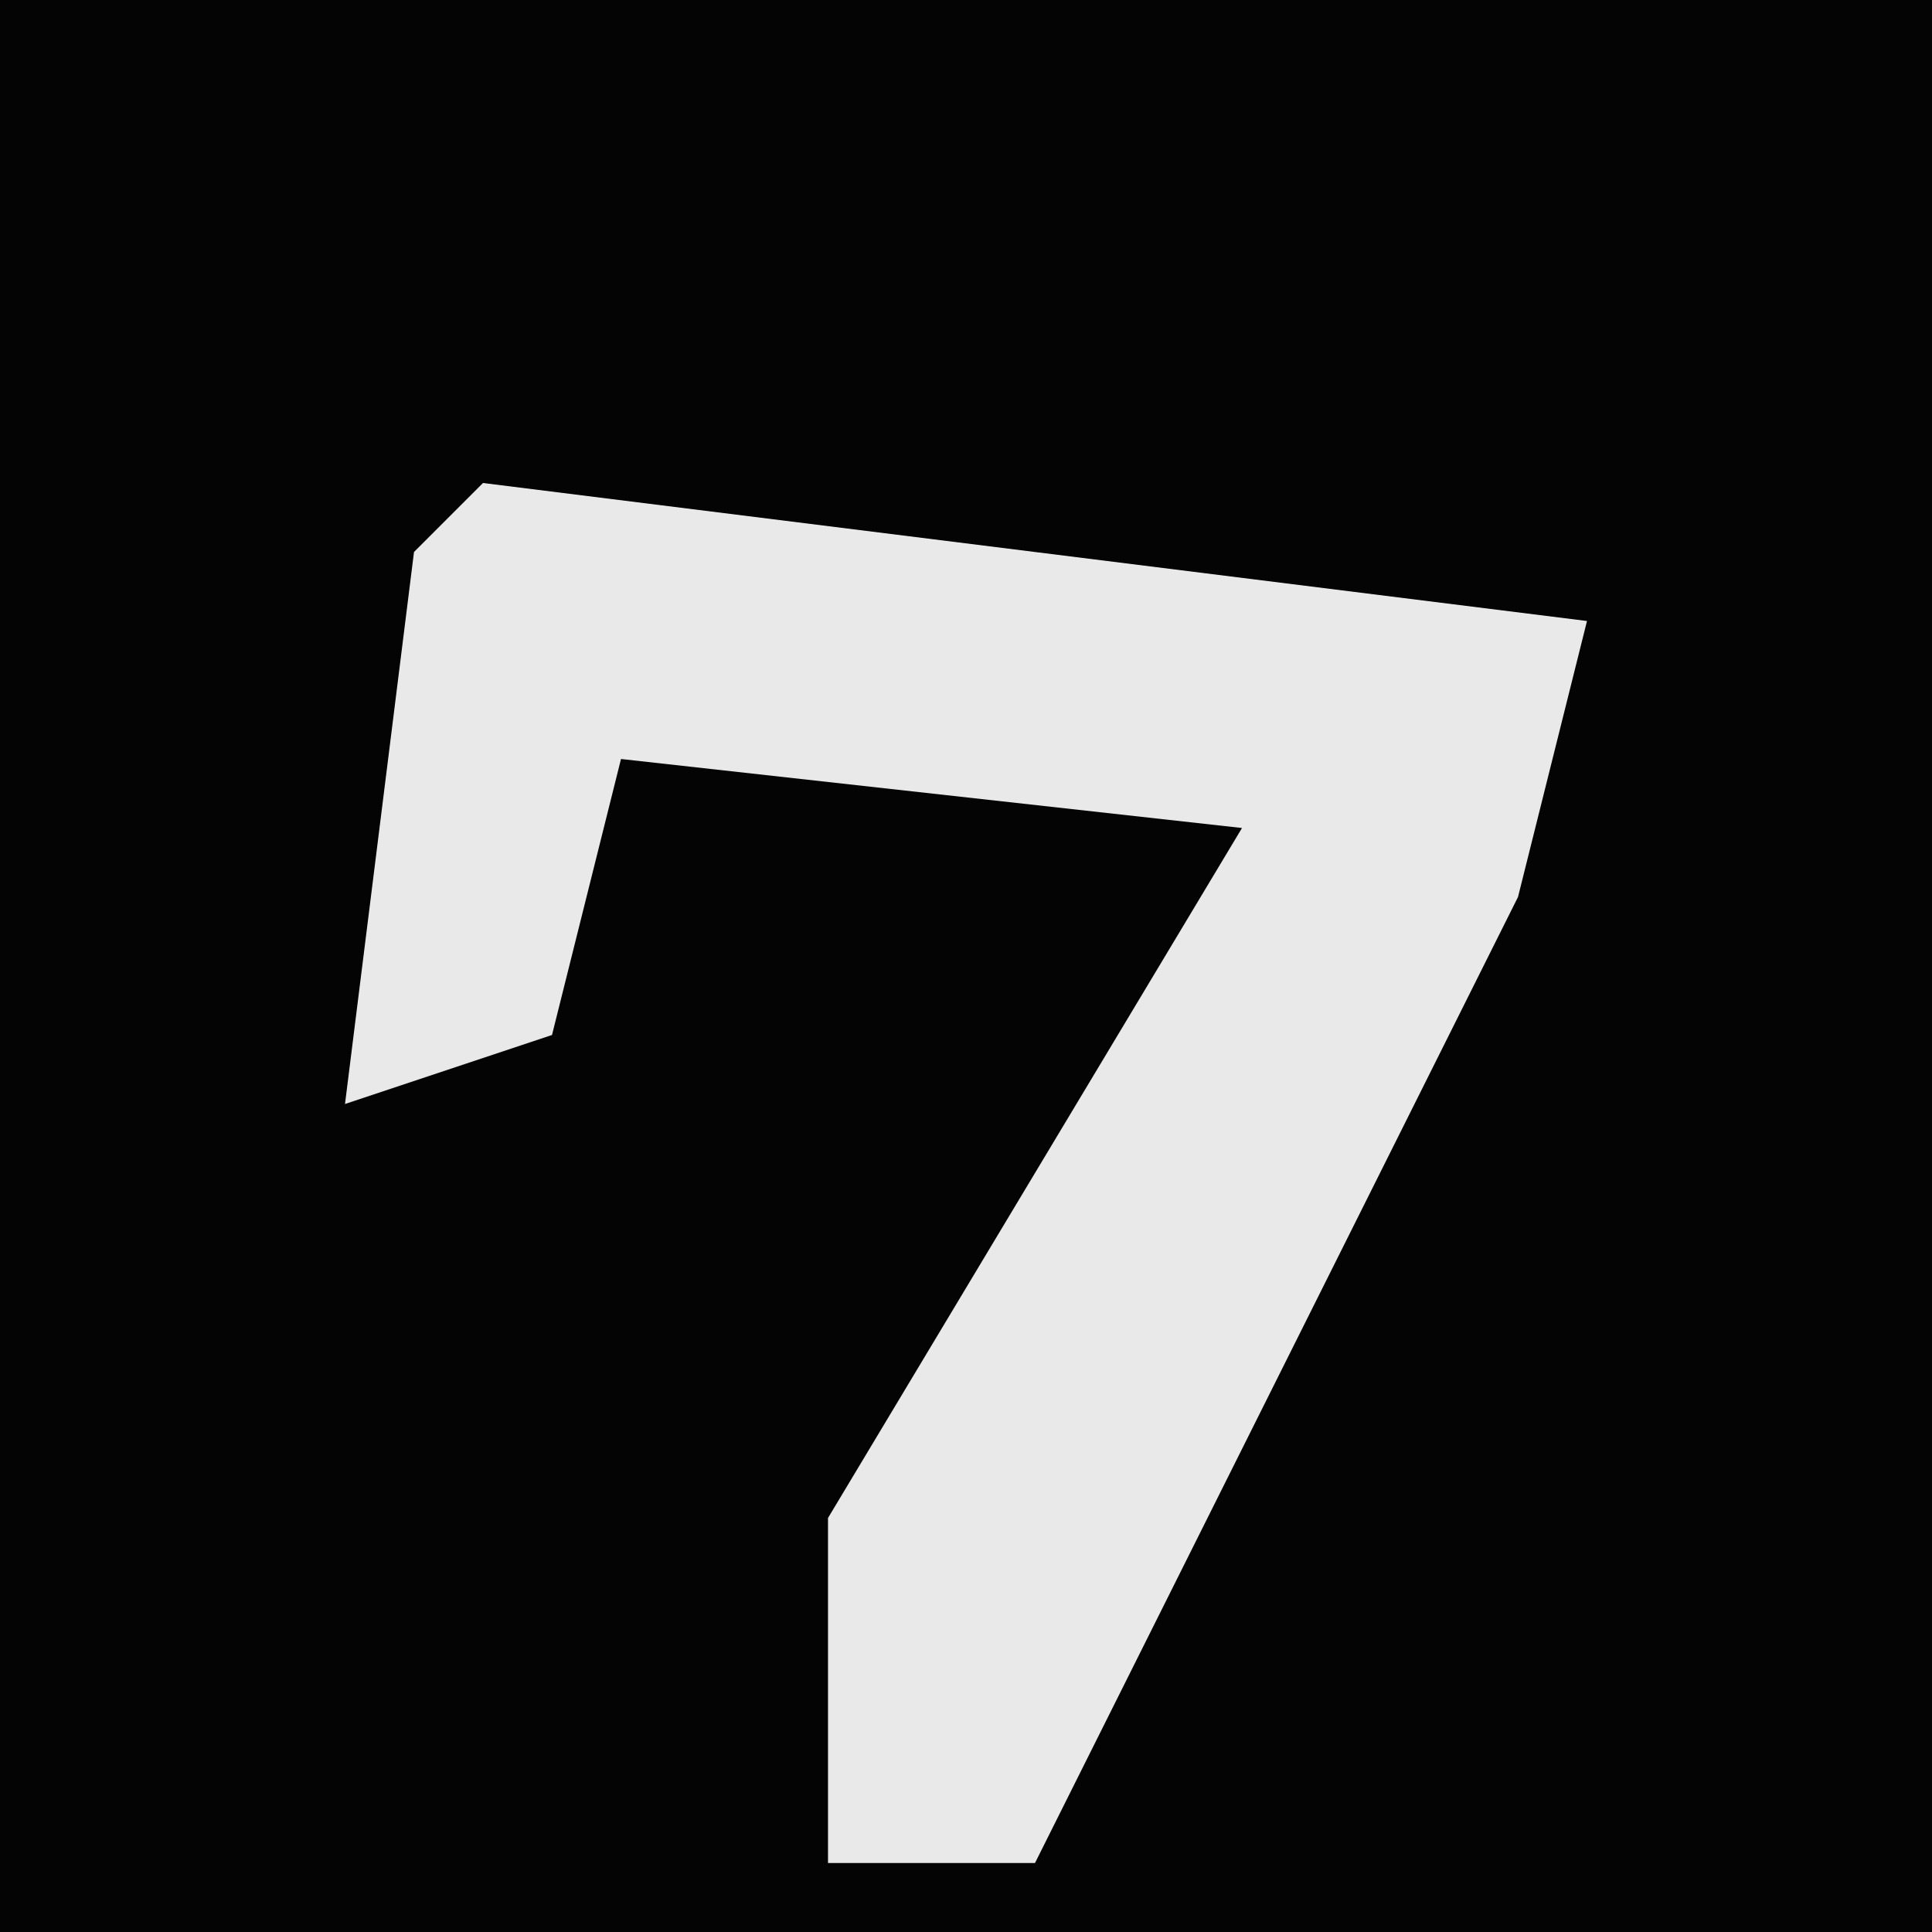 <?xml version="1.0" encoding="UTF-8"?>
<svg version="1.1" xmlns="http://www.w3.org/2000/svg" width="28" height="28">
<path d="M0,0 L28,0 L28,28 L0,28 Z " fill="#040404" transform="translate(0,0)"/>
<path d="M0,0 L16,2 L15,6 L8,20 L5,20 L5,15 L11,5 L2,4 L1,8 L-2,9 L-1,1 Z " fill="#E9E9E9" transform="translate(7,7)"/>
</svg>
